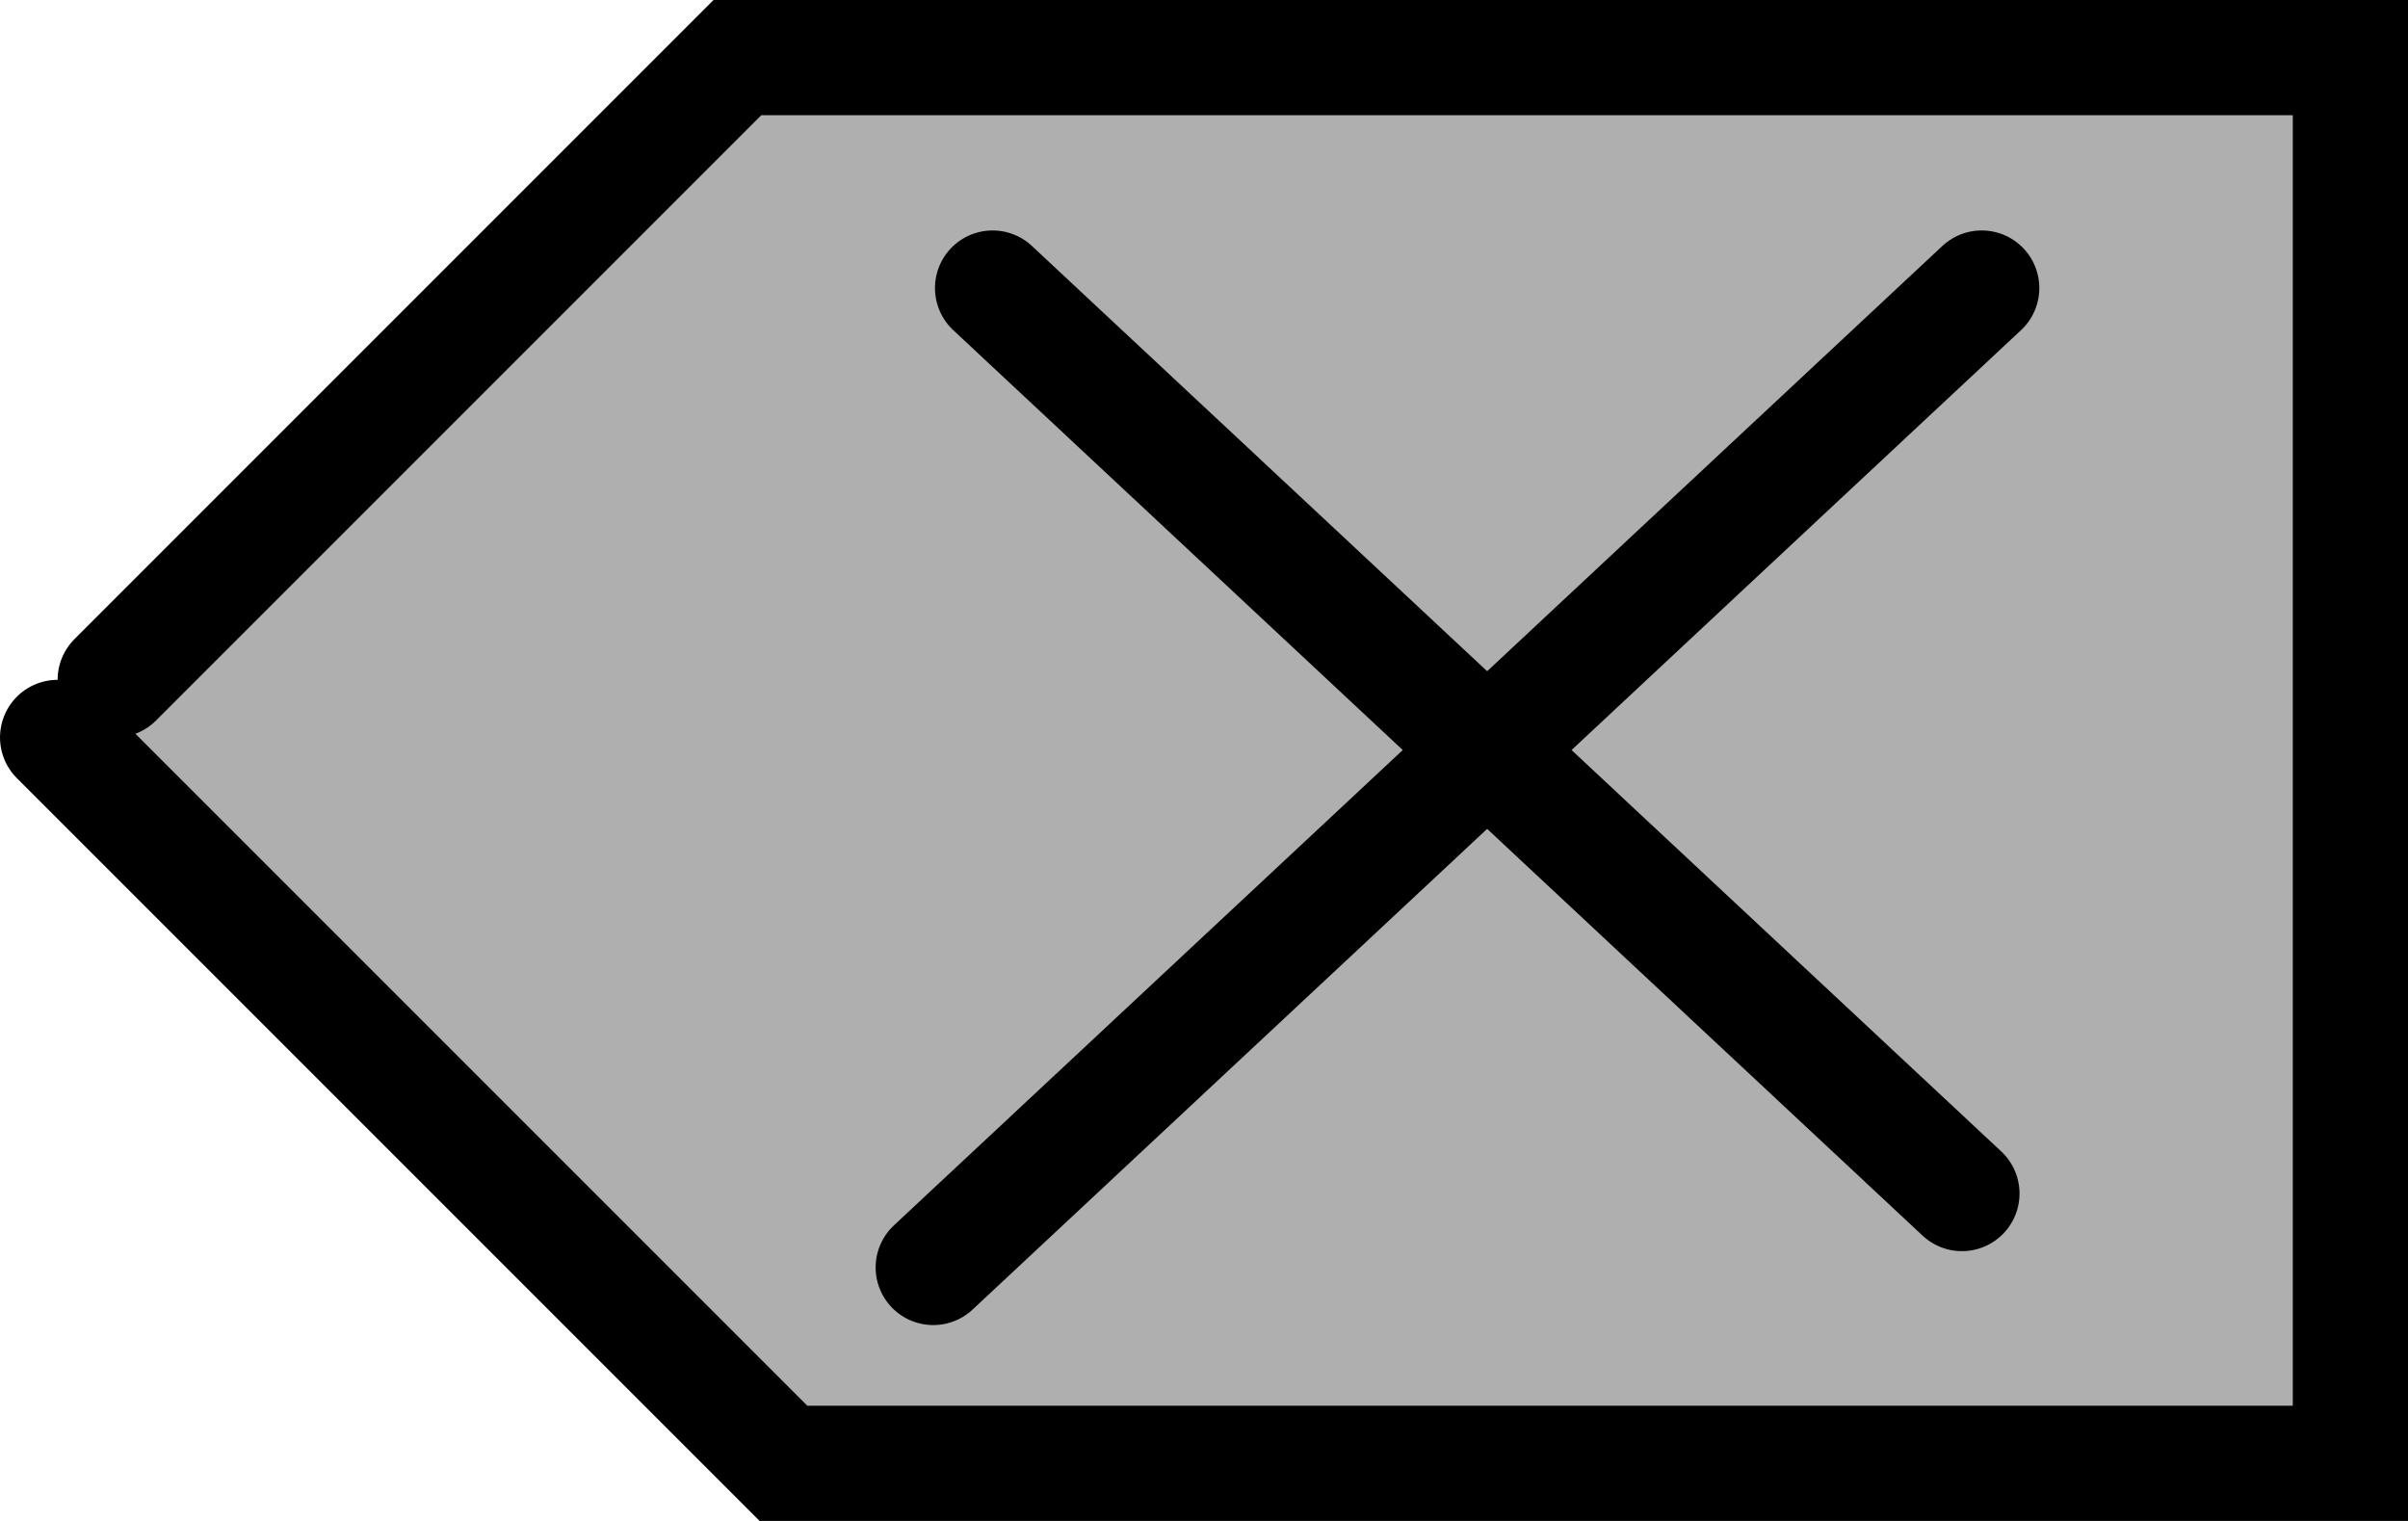 <svg version="1.1" xmlns="http://www.w3.org/2000/svg" xmlns:xlink="http://www.w3.org/1999/xlink" width="104.5" height="66" viewBox="0,0,104.5,66"><g transform="translate(-187.75,-147)"><g data-paper-data="{&quot;isPaintingLayer&quot;:true}" fill-rule="nonzero" stroke="#000000" stroke-width="5" stroke-linecap="round" stroke-linejoin="miter" stroke-miterlimit="10" stroke-dasharray="" stroke-dashoffset="0" style="mix-blend-mode: normal"><g><path d="M192.75,176.5l27,-27h70v61h-68l-25.5,-25.5l-6,-6" fill="#afafaf"/><g fill="none"><path d="M230.825,159.5l42.066,39.292"/><path d="M273.75,159.5l-45.5,42.5"/></g></g></g></g></svg>